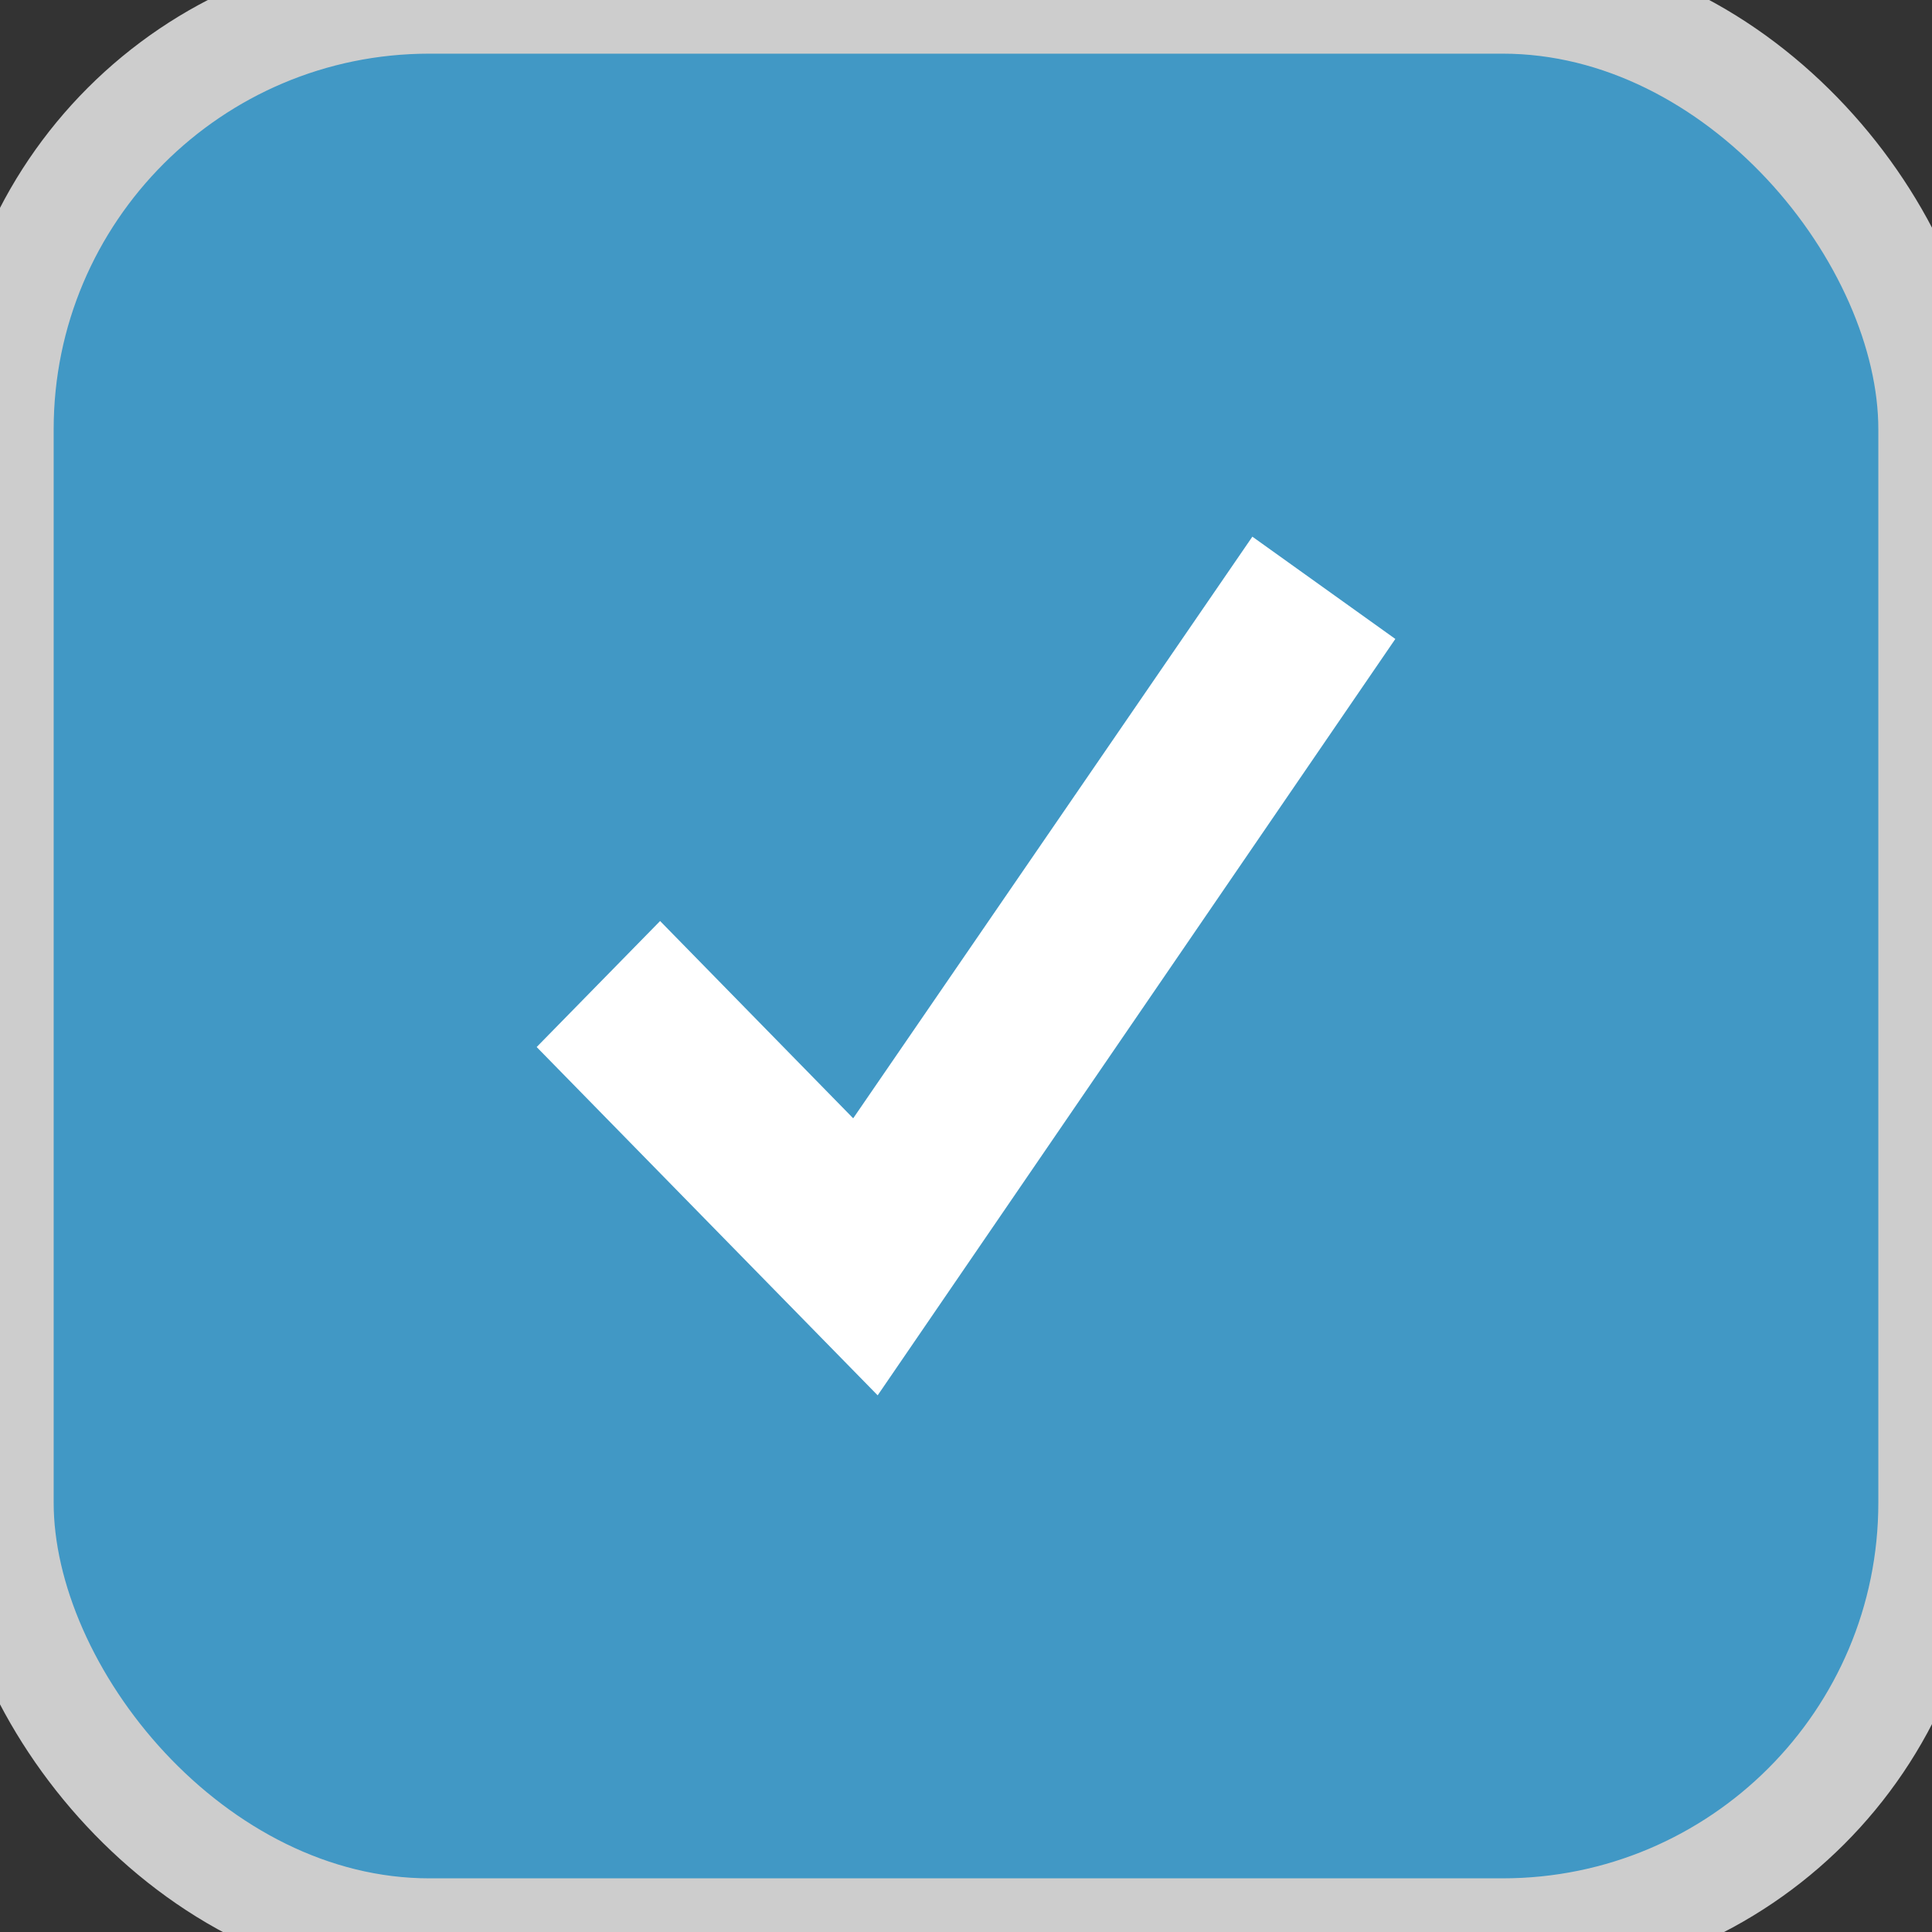 <svg width="18" height="18" viewBox="0 0 18 18" fill="none" xmlns="http://www.w3.org/2000/svg">
<rect x="0" y="0" width="18" height="18" fill="#333333" stroke="none"/>
<rect width="18" height="18" rx="4" fill="#4198C5"/>
<rect width="18" height="18" rx="4" stroke="#CDCDCD"/>
<path fill-rule="evenodd" clip-rule="evenodd" d="M7.949 10.419L6.15 8.581L5 9.755L7.001 11.799L8.177 13L13 5.953L11.668 5L7.949 10.419Z" fill="white"/>
</svg>
